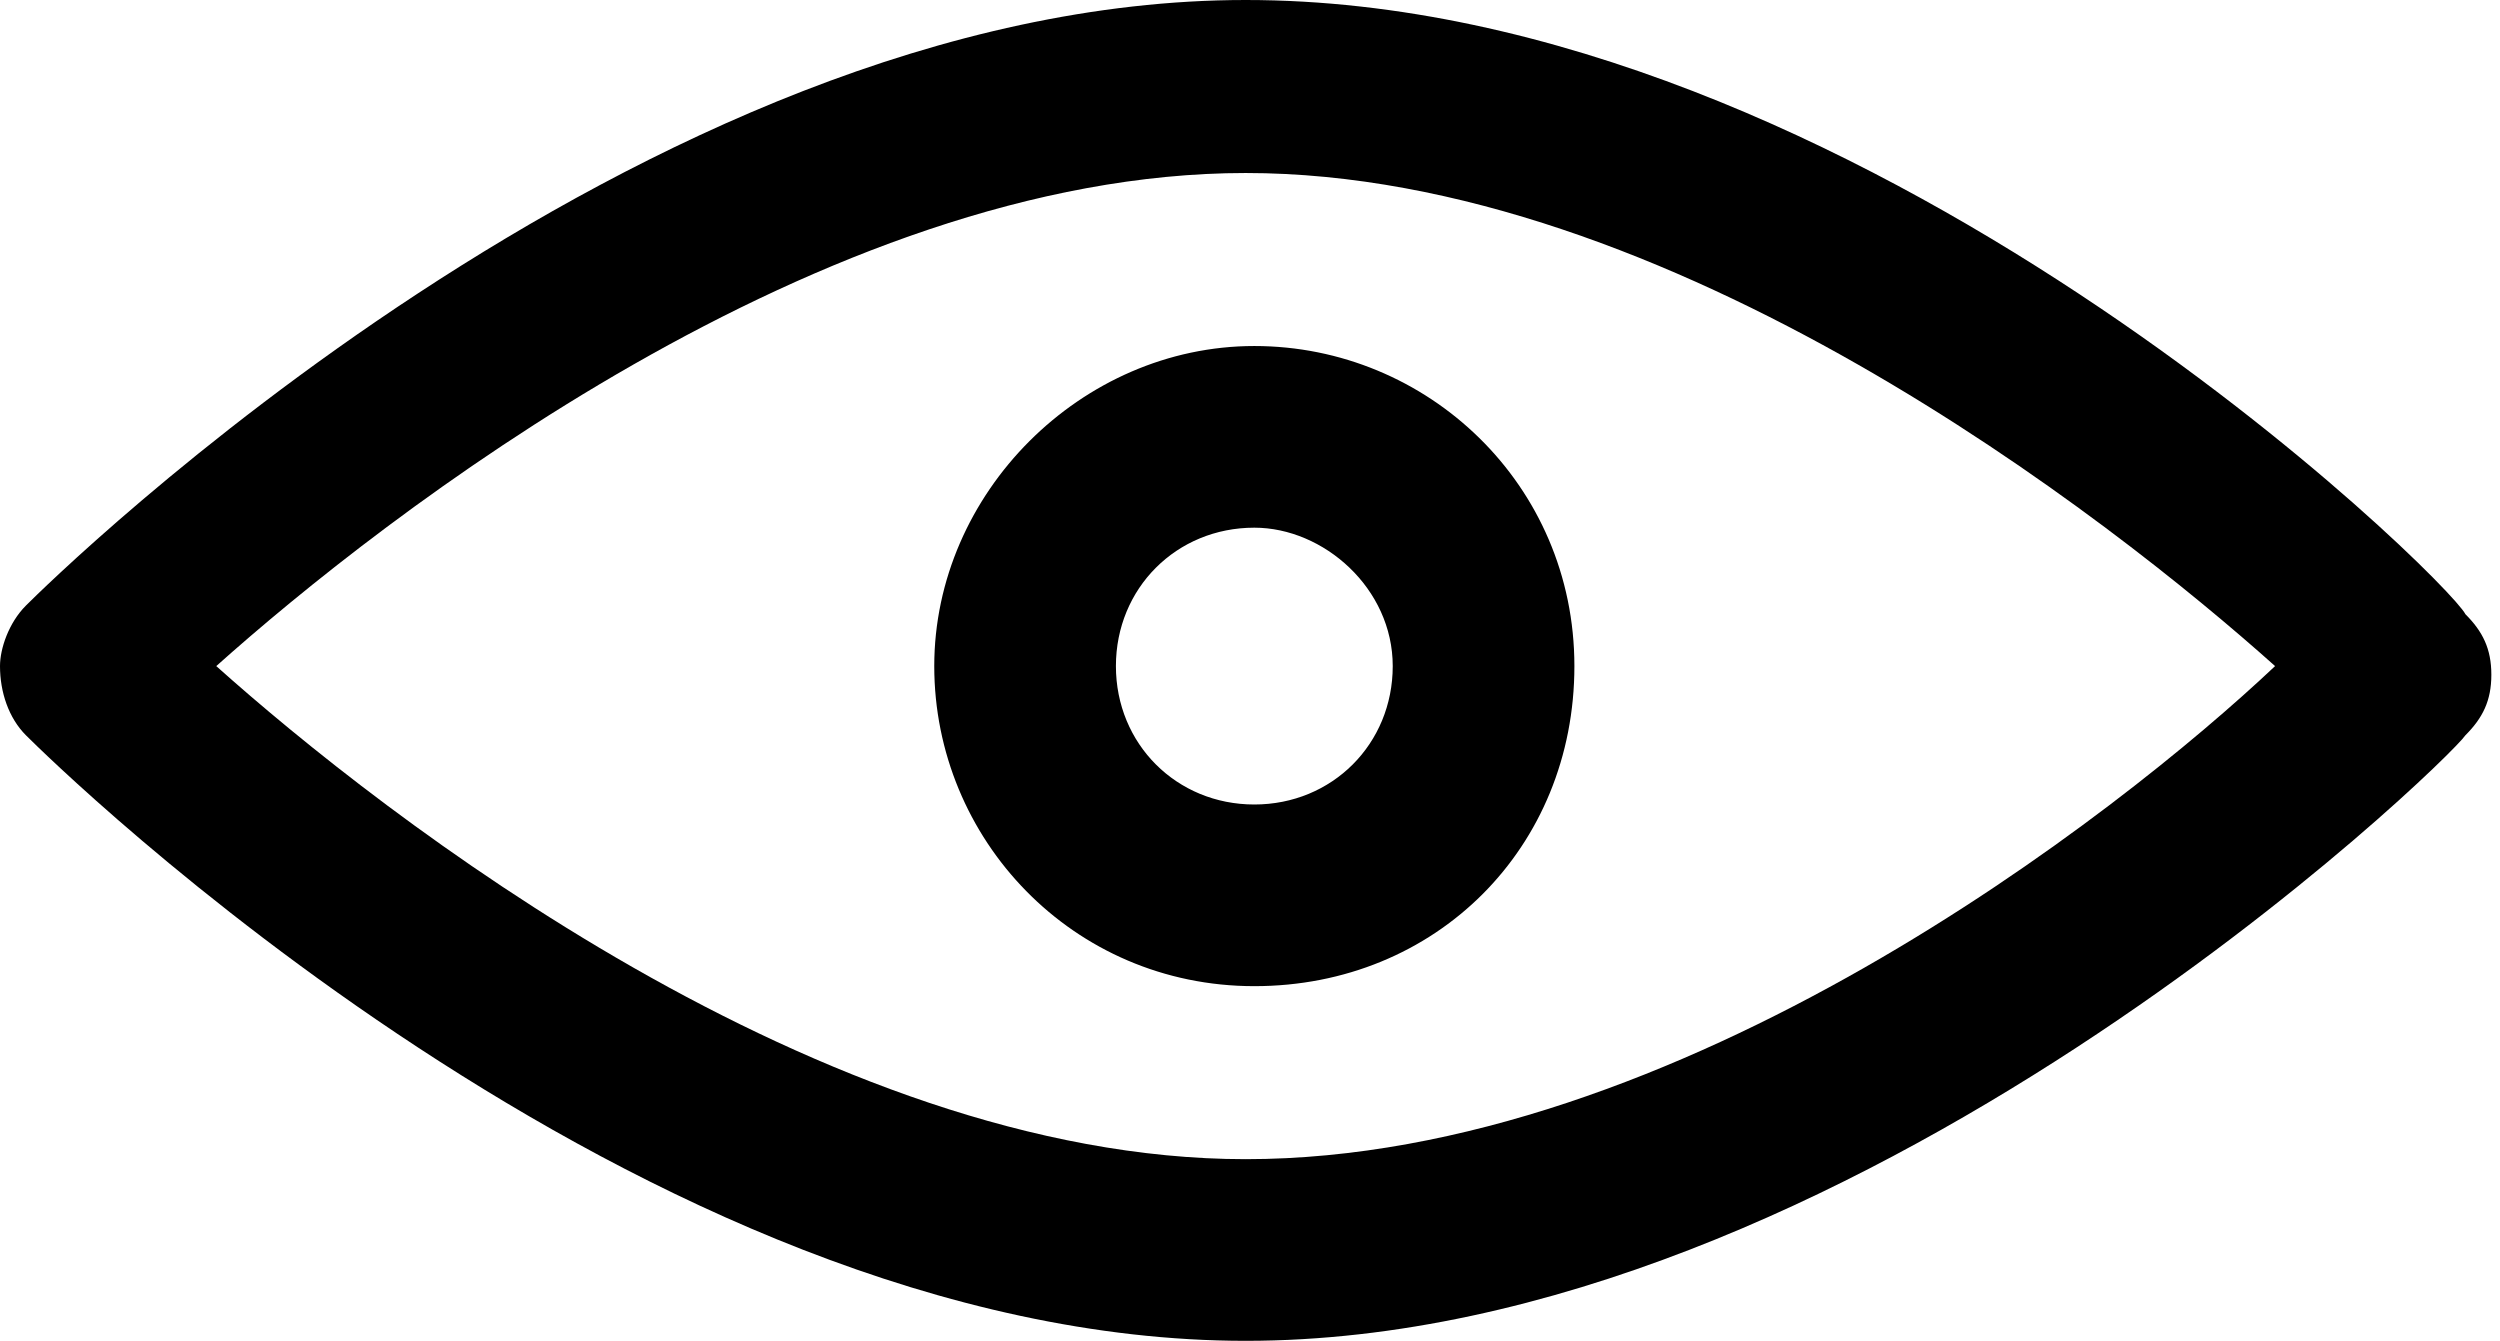 <?xml version="1.0" encoding="utf-8"?>
<!-- Generator: Adobe Illustrator 22.1.0, SVG Export Plug-In . SVG Version: 6.00 Build 0)  -->
<svg version="1.1"  xmlns="http://www.w3.org/2000/svg" xmlns:xlink="http://www.w3.org/1999/xlink" x="0px" y="0px"
	 viewBox="0 0 28.9 15.5" style="enable-background:new 0 0 28.9 15.5;" xml:space="preserve">
<path d="M14.4,0C7.4,0,0.6,6.7,0.3,7C0.1,7.2,0,7.5,0,7.7C0,8,0.1,8.3,0.3,8.5c0.3,0.3,7.1,7,14.1,7c7,0,13.9-6.7,14.1-7
	c0.2-0.2,0.3-0.4,0.3-0.7c0-0.3-0.1-0.5-0.3-0.7C28.3,6.7,21.5,0,14.4,0z M14.4,13.4c-4.9,0-10-4-11.9-5.7C4.4,6,9.5,2,14.4,2
	s10,4,11.9,5.7C24.5,9.4,19.4,13.4,14.4,13.4z"/>
<path d="M10.8,7.7c0,2,1.6,3.7,3.7,3.7s3.7-1.6,3.7-3.7S16.5,4,14.5,4S10.8,5.7,10.8,7.7z M16.1,7.7c0,0.9-0.7,1.6-1.6,1.6
	c-0.9,0-1.6-0.7-1.6-1.6c0-0.9,0.7-1.6,1.6-1.6C15.3,6.1,16.1,6.8,16.1,7.7z"/>
</svg>
